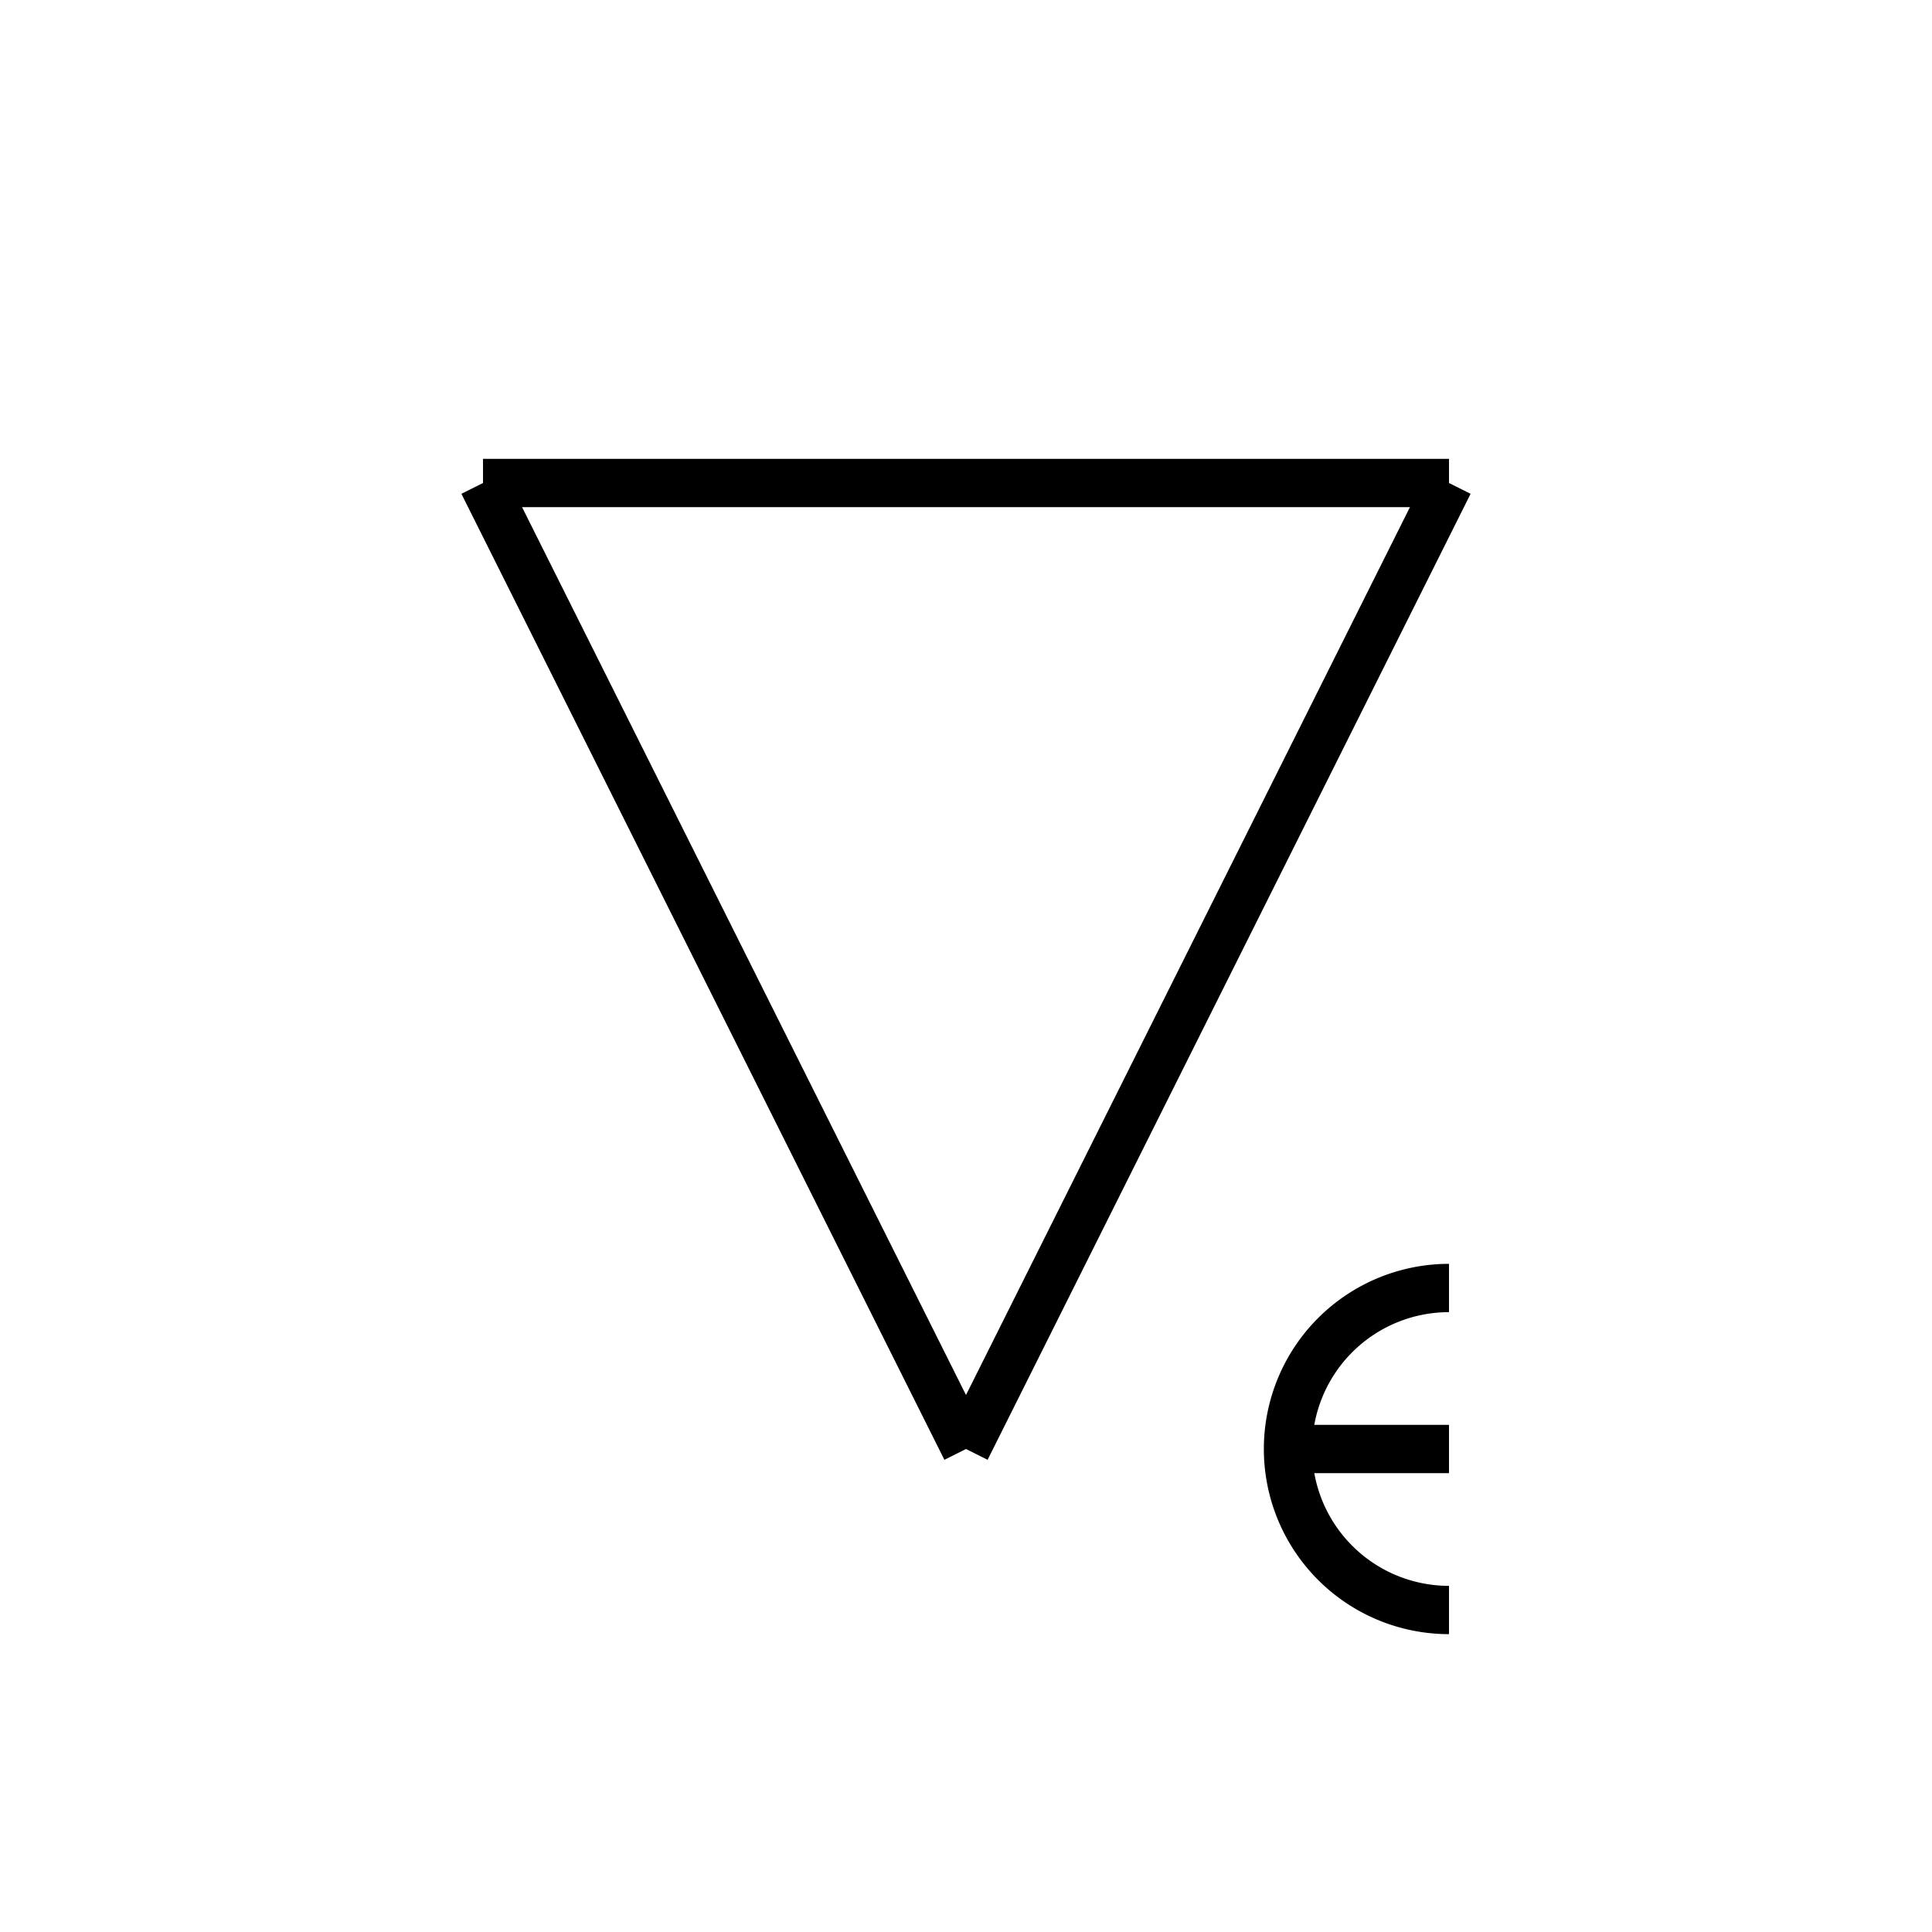 <svg viewBox="-10 -10 120 120" xmlns="http://www.w3.org/2000/svg"><line x1="20" y1="20" x2="80" y2="20" stroke="black" stroke-width="3"/><line x1="80" y1="20" x2="50" y2="80" stroke="black" stroke-width="3"/><line x1="50" y1="80" x2="20" y2="20" stroke="black" stroke-width="3"/><path d="M 80 70 A 10 10 0 0 0 80 90" style="fill: none;stroke-width: 3;stroke: black"/><line x1="70" y1="80" x2="80" y2="80" stroke="black" stroke-width="3"/></svg>